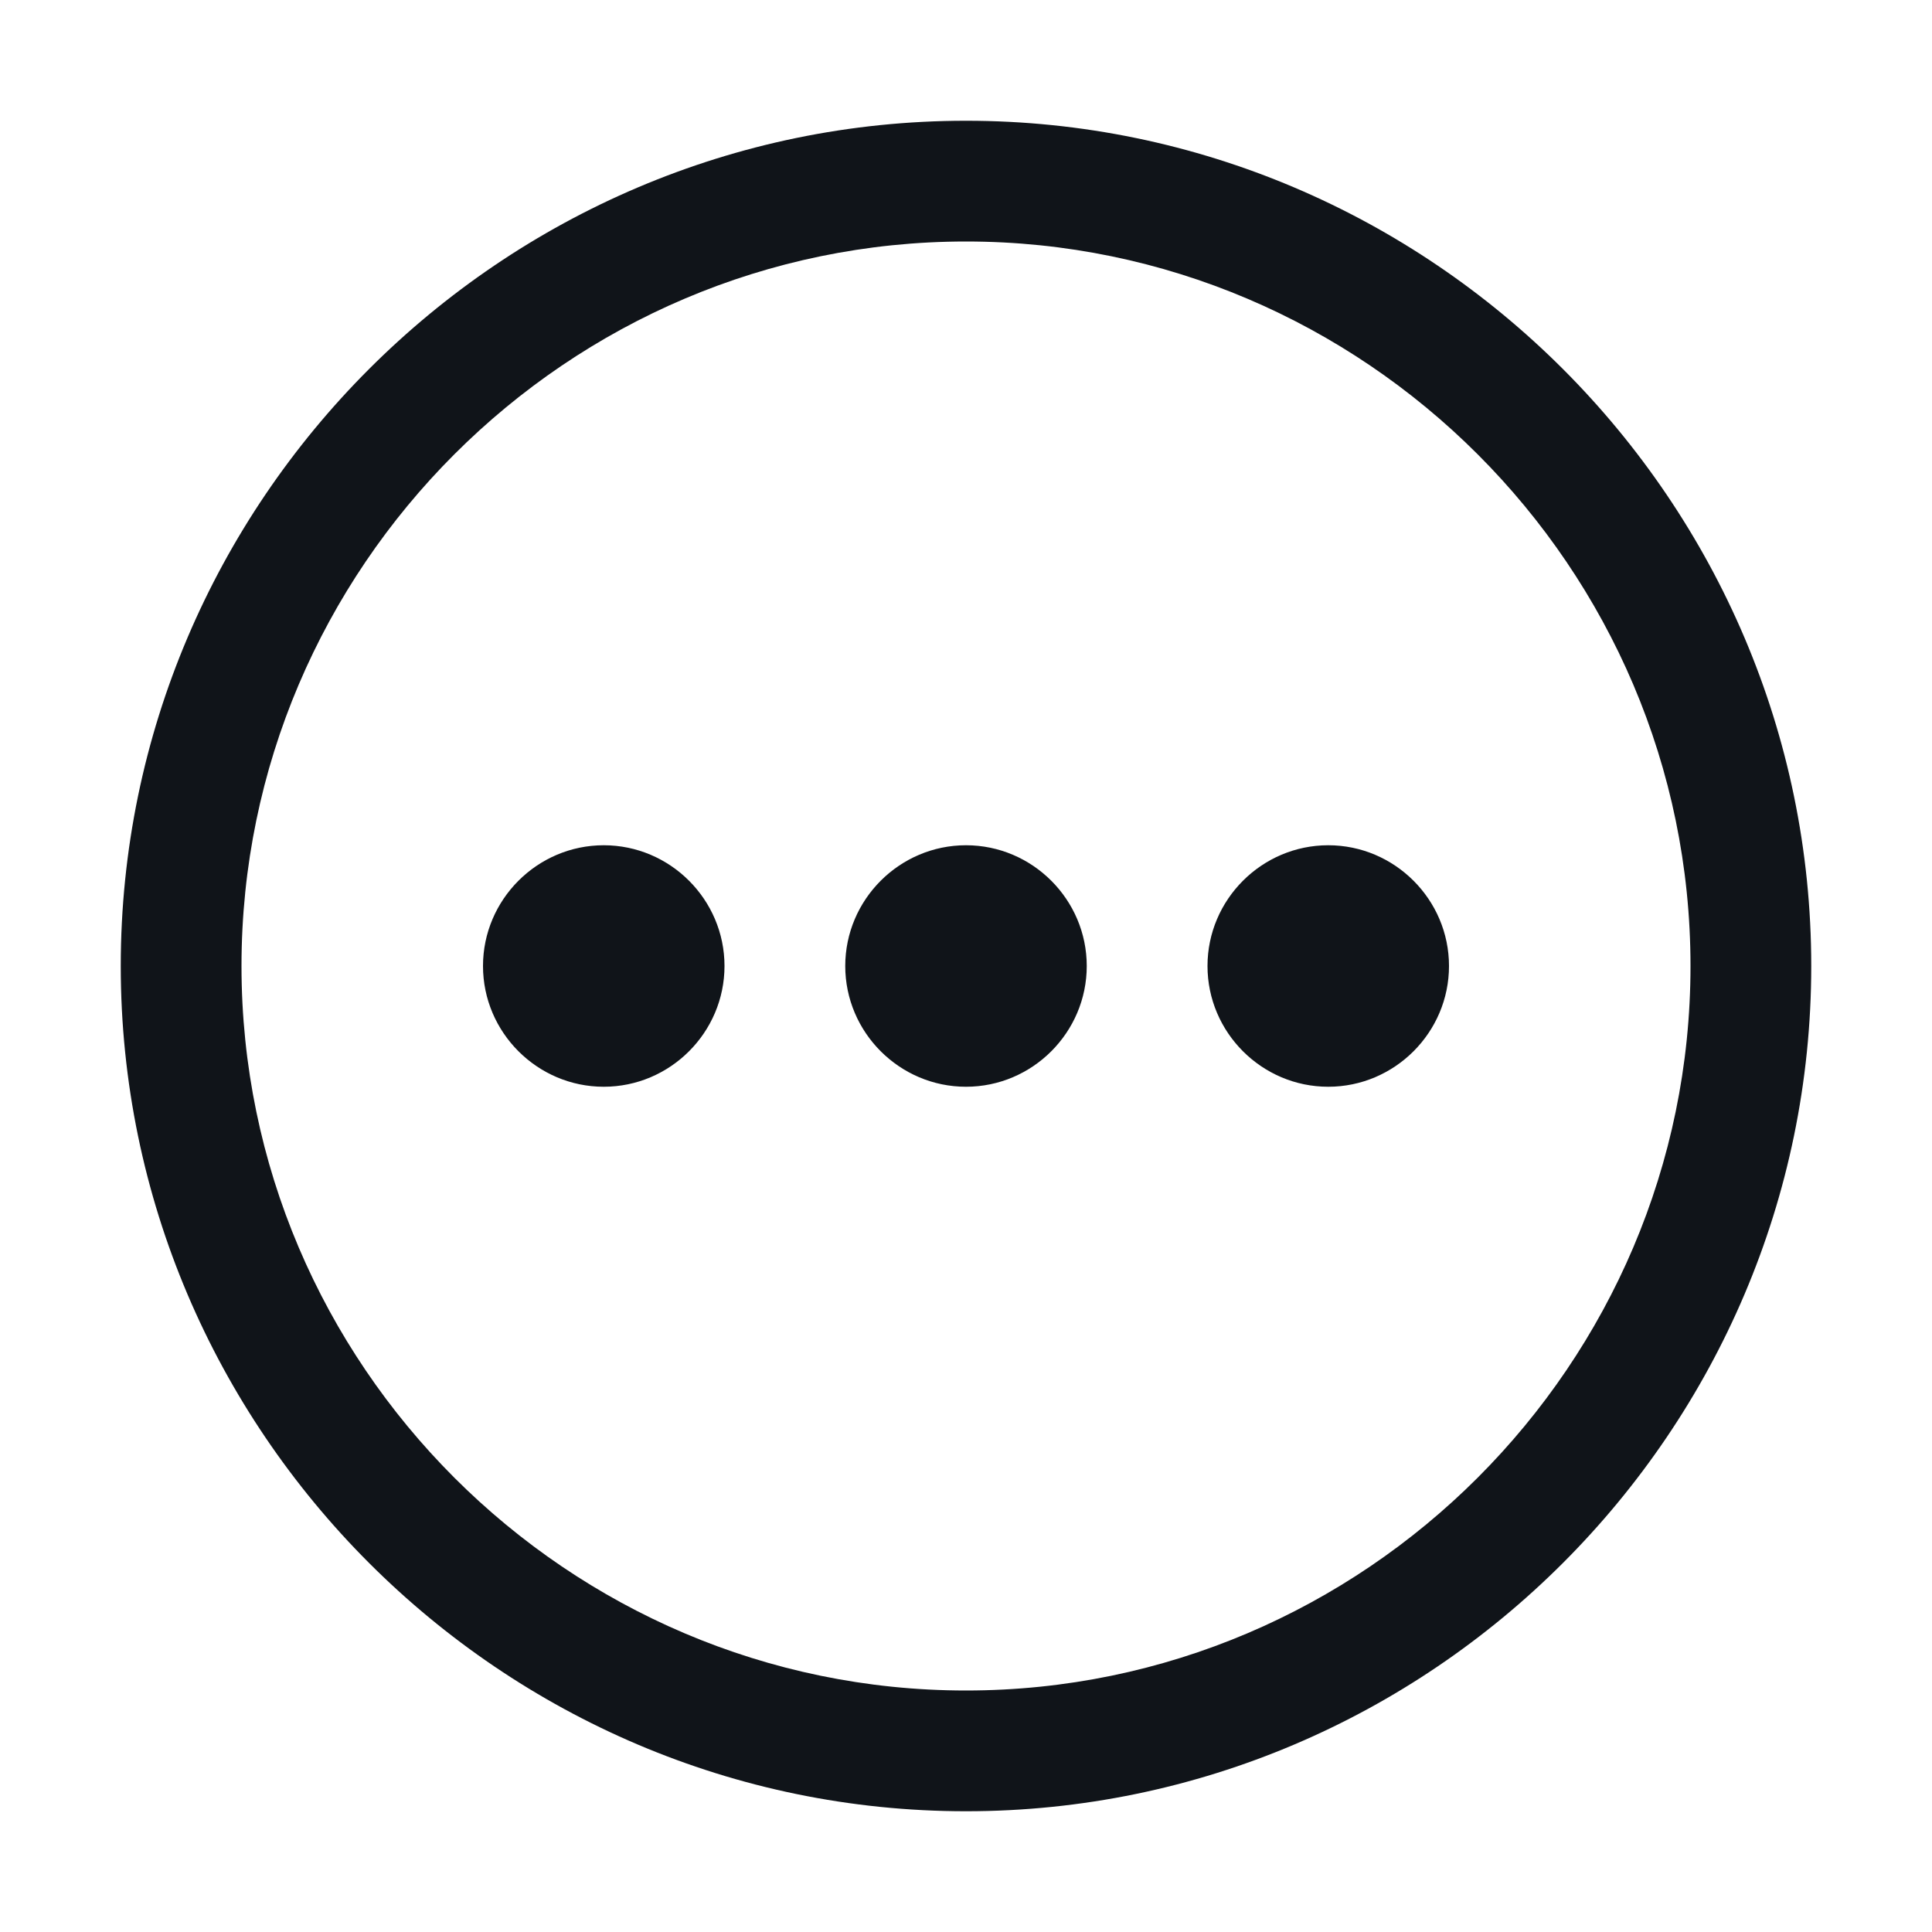 <svg width="16" height="16" viewBox="0 0 16 16" fill="none" xmlns="http://www.w3.org/2000/svg">
<g clip-path="url(#clip0_7667_33993)">
<path d="M6 8C6 8.55 5.55 9 5 9C4.45 9 4 8.55 4 8C4 7.45 4.45 7 5 7C5.55 7 6 7.45 6 8ZM8 7C7.45 7 7 7.45 7 8C7 8.55 7.45 9 8 9C8.55 9 9 8.55 9 8C9 7.45 8.55 7 8 7ZM11 7C10.45 7 10 7.45 10 8C10 8.55 10.45 9 11 9C11.55 9 12 8.55 12 8C12 7.45 11.55 7 11 7ZM15 8C15 4.15 11.85 1 8 1C4.15 1 1 4.15 1 8C1 11.85 4.15 15 8 15C11.85 15 15 11.85 15 8ZM14 8C14 11.3 11.3 14 8 14C4.7 14 2 11.3 2 8C2 4.7 4.7 2 8 2C11.3 2 14 4.7 14 8Z" fill="#101419"/>
</g>
<defs>
<clipPath id="clip0_7667_33993">
<rect width="16" height="16" fill="white"/>
</clipPath>
</defs>
</svg>
